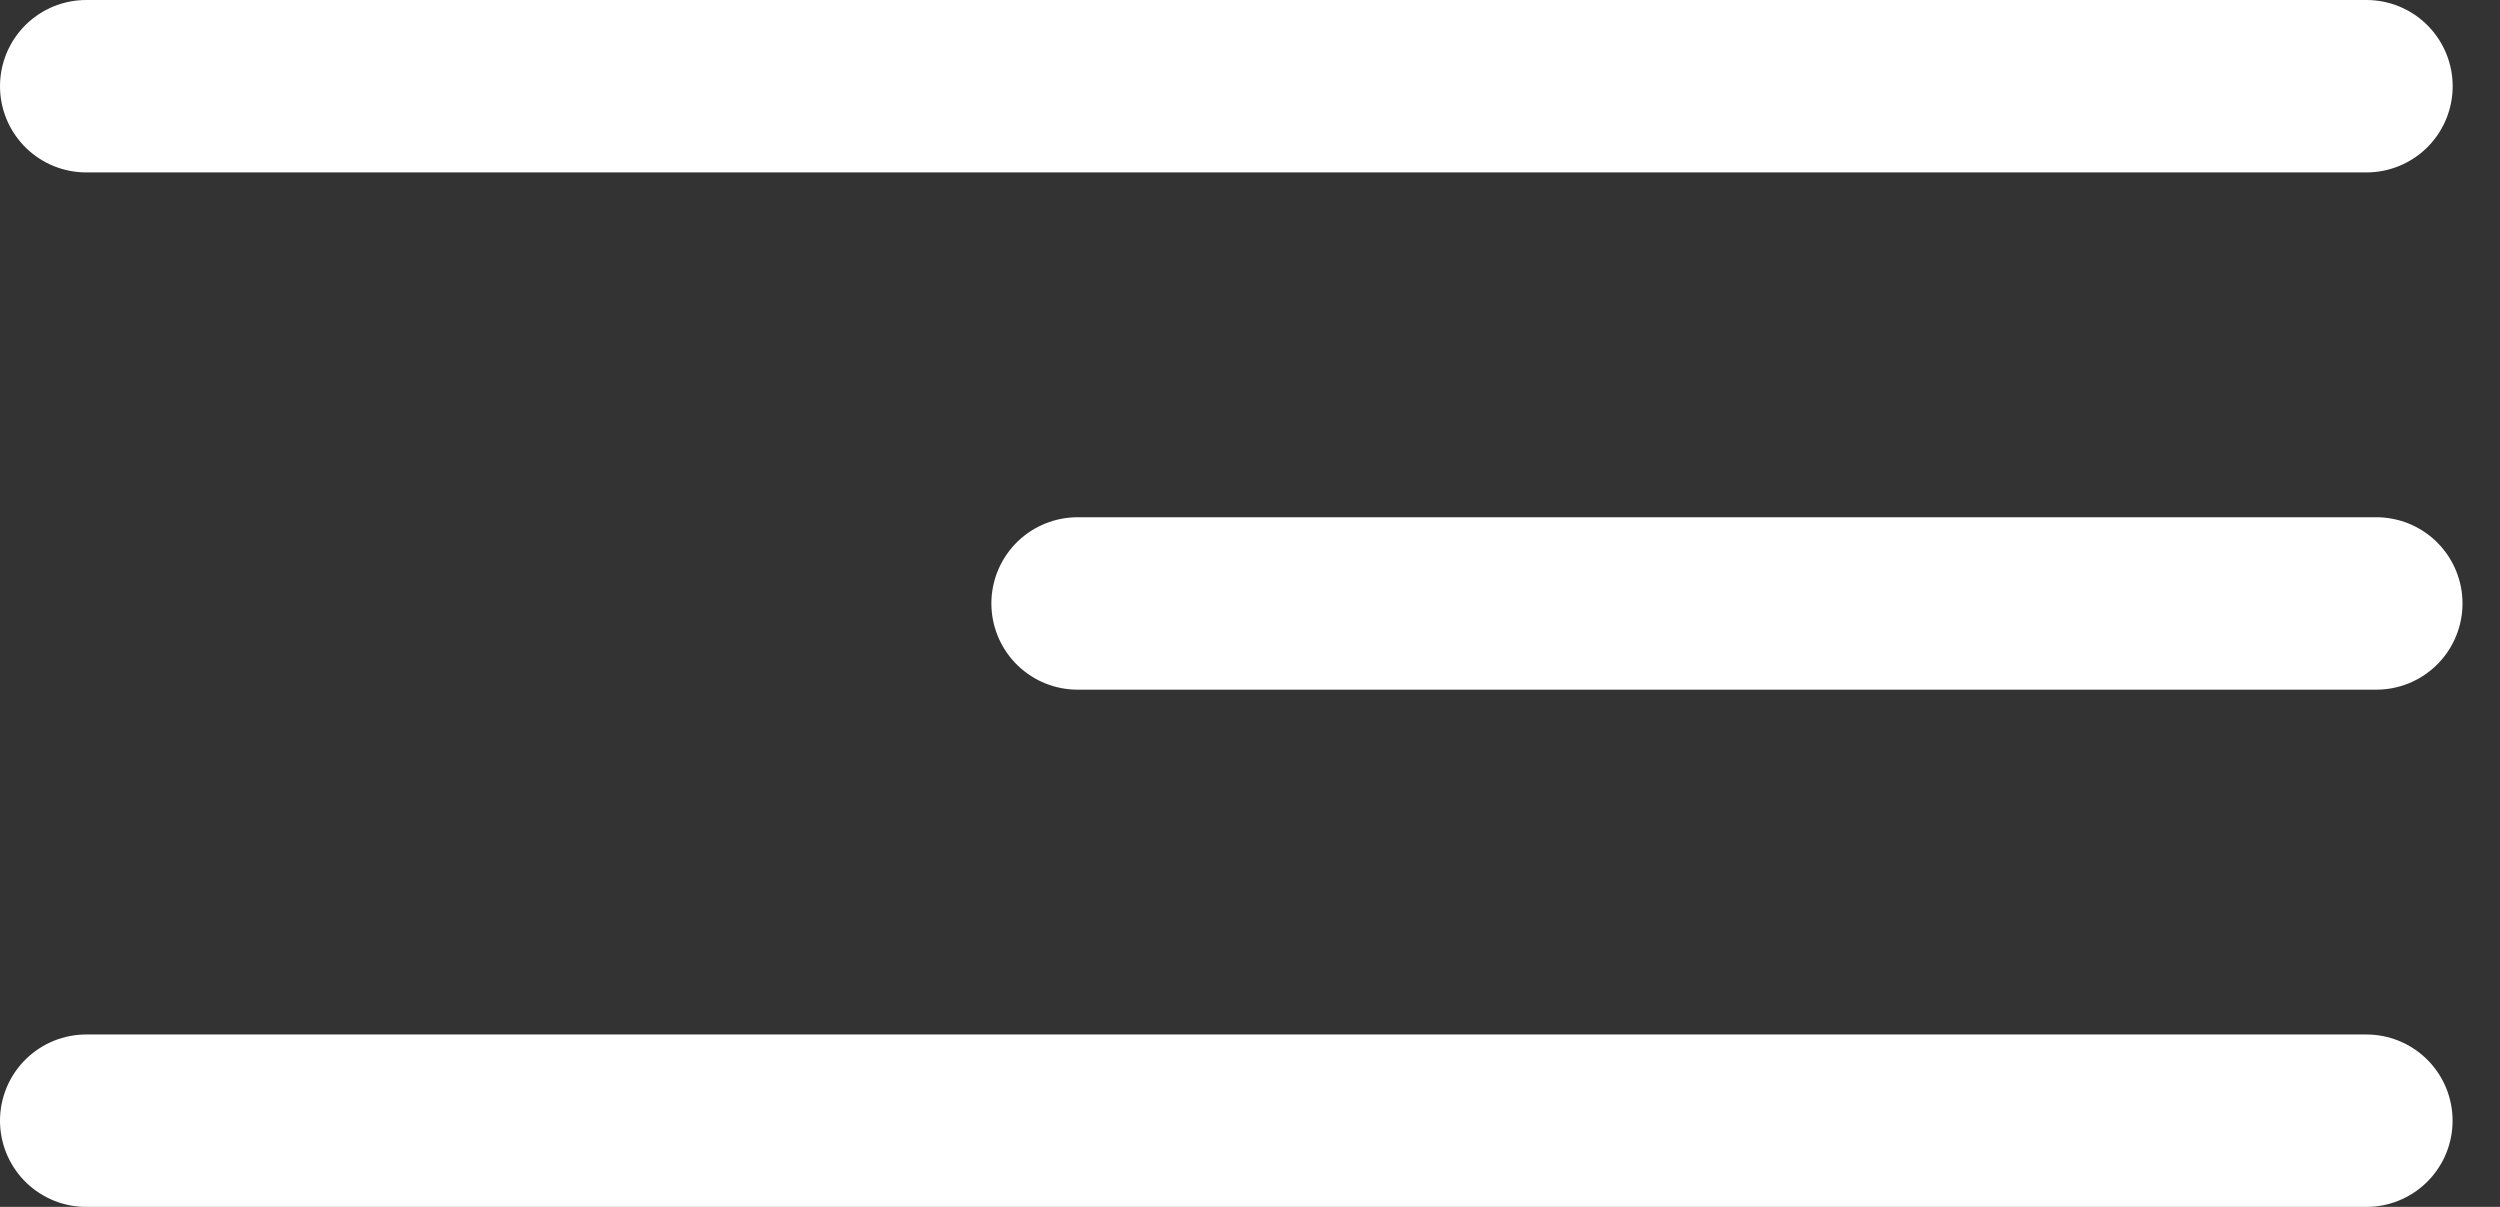 <svg width="58" height="28" viewBox="0 0 58 28" fill="none" xmlns="http://www.w3.org/2000/svg">
<rect x="0" y="0" width="58" height="28" fill="#333333" stroke="none"/>
<path d="M2 2L54.902 2" stroke="white" stroke-width="4" stroke-linecap="round"/>
<path d="M25 14L55.13 14" stroke="white" stroke-width="4" stroke-linecap="round"/>
<path d="M2 26L54.9 26" stroke="white" stroke-width="4" stroke-linecap="round"/>
</svg>
